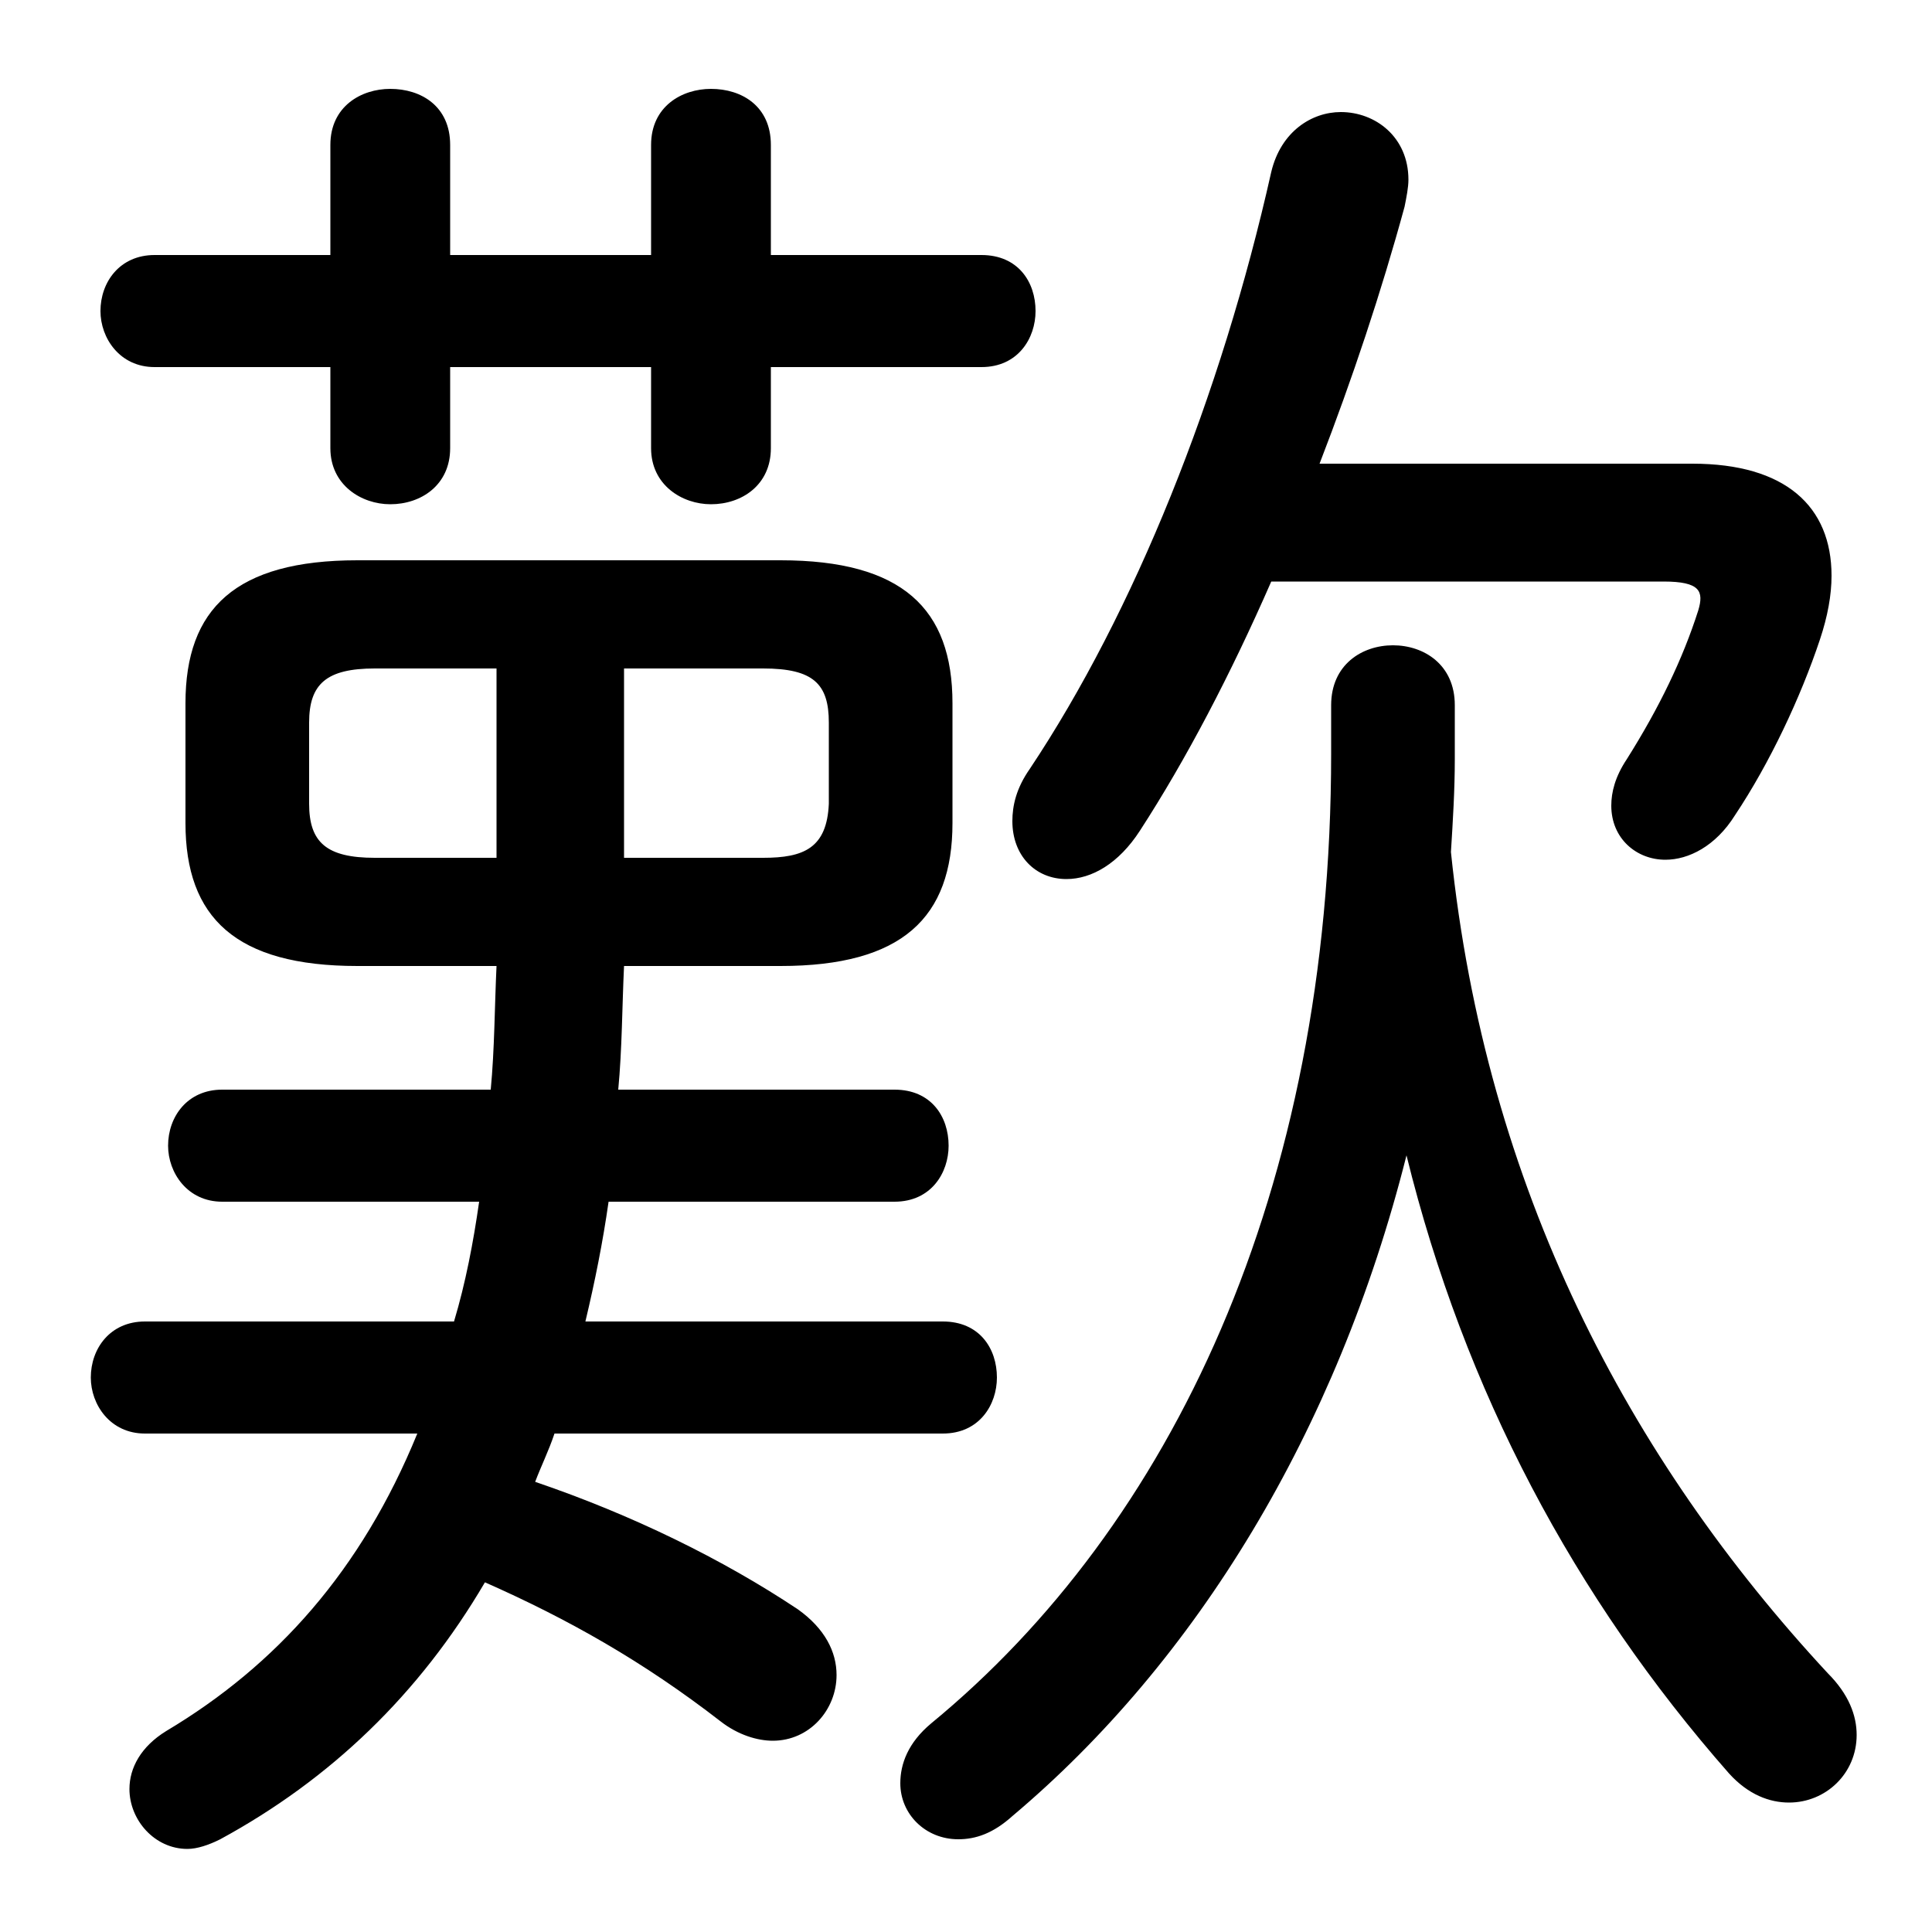 <svg xmlns="http://www.w3.org/2000/svg" viewBox="0 -44.0 50.0 50.0">
    <rect x="0" y="-44.0" width="50.0" height="50.0" fill="#808080" stroke="none"/>
    <g transform="scale(1, -1)">
        <!-- ボディの枠 -->
        <rect x="0" y="-6.0" width="50.0" height="50.0"
            stroke="white" fill="white"/>
        <!-- グリフ座標系の原点 -->
        <circle cx="0" cy="0" r="5" fill="white"/>
        <!-- グリフのアウトライン -->
        <g style="fill:black;stroke:#000000;stroke-width:0;stroke-linecap:round;stroke-linejoin:round;">
        <path d="M 37.65 25.75 C 37.65 26.8 36.85 27.3 36.05 27.3 C 35.25 27.3 34.45 26.8 34.45 25.75 L 34.45 24.5 C 34.45 13.15 30.3 4.5 24.1 -0.6 C 23.5 -1.1 23.3 -1.65 23.3 -2.15 C 23.3 -2.95 23.95 -3.6 24.8 -3.6 C 25.25 -3.6 25.7 -3.45 26.2 -3.0 C 30.95 1.0 34.6 6.95 36.4 14.1 C 37.9 8.0 40.75 2.65 44.75 -1.9 C 45.25 -2.45 45.8 -2.65 46.3 -2.65 C 47.25 -2.65 48.05 -1.9 48.05 -0.9 C 48.05 -0.4 47.85 0.15 47.3 0.7 C 42.15 6.25 38.45 13.25 37.55 21.95 C 37.6 22.75 37.65 23.55 37.65 24.35 Z M 20.2 19.0 C 23.35 19.0 24.65 20.25 24.65 22.7 L 24.65 25.8 C 24.65 28.25 23.35 29.5 20.2 29.5 L 9.25 29.5 C 6.1 29.5 4.8 28.25 4.8 25.8 L 4.8 22.7 C 4.8 20.25 6.1 19.0 9.25 19.0 L 12.85 19.0 C 12.8 17.95 12.8 16.85 12.7 15.8 L 5.75 15.8 C 4.85 15.8 4.35 15.1 4.35 14.35 C 4.35 13.65 4.85 12.9 5.75 12.9 L 12.4 12.9 C 12.25 11.85 12.05 10.8 11.75 9.8 L 3.75 9.8 C 2.85 9.8 2.35 9.1 2.35 8.35 C 2.35 7.65 2.85 6.9 3.75 6.9 L 10.8 6.9 C 9.35 3.35 7.15 0.9 4.3 -0.8 C 3.65 -1.2 3.35 -1.75 3.35 -2.3 C 3.35 -3.1 4.0 -3.85 4.85 -3.85 C 5.1 -3.85 5.4 -3.75 5.7 -3.6 C 8.55 -2.05 10.85 0.15 12.55 3.05 C 14.7 2.1 16.65 1.0 18.65 -0.55 C 19.1 -0.9 19.6 -1.05 20.0 -1.05 C 20.95 -1.05 21.65 -0.25 21.65 0.65 C 21.65 1.25 21.35 1.85 20.65 2.35 C 18.7 3.65 16.35 4.8 13.85 5.65 C 14.0 6.05 14.2 6.45 14.35 6.9 L 24.4 6.9 C 25.35 6.9 25.8 7.65 25.8 8.35 C 25.8 9.1 25.35 9.8 24.4 9.8 L 15.15 9.8 C 15.4 10.85 15.6 11.85 15.75 12.9 L 23.15 12.9 C 24.1 12.9 24.55 13.65 24.55 14.35 C 24.55 15.1 24.1 15.8 23.15 15.8 L 16.0 15.8 C 16.1 16.85 16.1 17.95 16.15 19.0 Z M 16.15 21.8 L 16.15 26.7 L 19.75 26.7 C 21.05 26.7 21.45 26.3 21.45 25.3 L 21.45 23.2 C 21.4 22.05 20.8 21.8 19.75 21.8 Z M 12.85 26.7 L 12.85 21.8 L 9.7 21.8 C 8.45 21.8 8.0 22.2 8.0 23.2 L 8.0 25.3 C 8.0 26.3 8.45 26.7 9.7 26.7 Z M 43.05 28.95 C 44.0 28.95 44.1 28.7 43.95 28.2 C 43.55 26.95 42.95 25.7 42.1 24.35 C 41.8 23.9 41.7 23.5 41.7 23.15 C 41.7 22.3 42.35 21.75 43.1 21.75 C 43.7 21.75 44.4 22.1 44.9 22.9 C 45.8 24.25 46.6 25.95 47.1 27.45 C 47.3 28.05 47.4 28.6 47.4 29.1 C 47.4 30.9 46.2 32.0 43.8 32.0 L 34.15 32.0 C 35.0 34.2 35.75 36.45 36.35 38.65 C 36.4 38.9 36.45 39.15 36.45 39.35 C 36.45 40.45 35.6 41.1 34.7 41.1 C 33.95 41.1 33.15 40.6 32.9 39.55 C 31.6 33.75 29.35 28.15 26.65 24.1 C 26.3 23.6 26.2 23.15 26.2 22.75 C 26.2 21.85 26.8 21.25 27.6 21.25 C 28.25 21.25 28.95 21.65 29.5 22.5 C 30.7 24.35 31.85 26.55 32.9 28.95 Z M 11.65 34.5 L 16.85 34.5 L 16.85 32.4 C 16.85 31.45 17.65 30.95 18.4 30.95 C 19.2 30.95 19.95 31.45 19.95 32.4 L 19.95 34.5 L 25.4 34.5 C 26.35 34.5 26.8 35.25 26.8 35.95 C 26.8 36.7 26.35 37.4 25.4 37.4 L 19.95 37.4 L 19.95 40.25 C 19.95 41.25 19.2 41.7 18.4 41.7 C 17.65 41.7 16.85 41.25 16.85 40.25 L 16.85 37.4 L 11.65 37.4 L 11.65 40.25 C 11.65 41.25 10.9 41.7 10.1 41.7 C 9.35 41.7 8.55 41.25 8.55 40.25 L 8.55 37.4 L 4.0 37.4 C 3.1 37.4 2.6 36.7 2.6 35.95 C 2.6 35.25 3.1 34.5 4.0 34.5 L 8.55 34.5 L 8.55 32.4 C 8.55 31.45 9.35 30.95 10.1 30.95 C 10.9 30.95 11.65 31.45 11.65 32.4 Z"/>
    </g>
    </g>
</svg>
